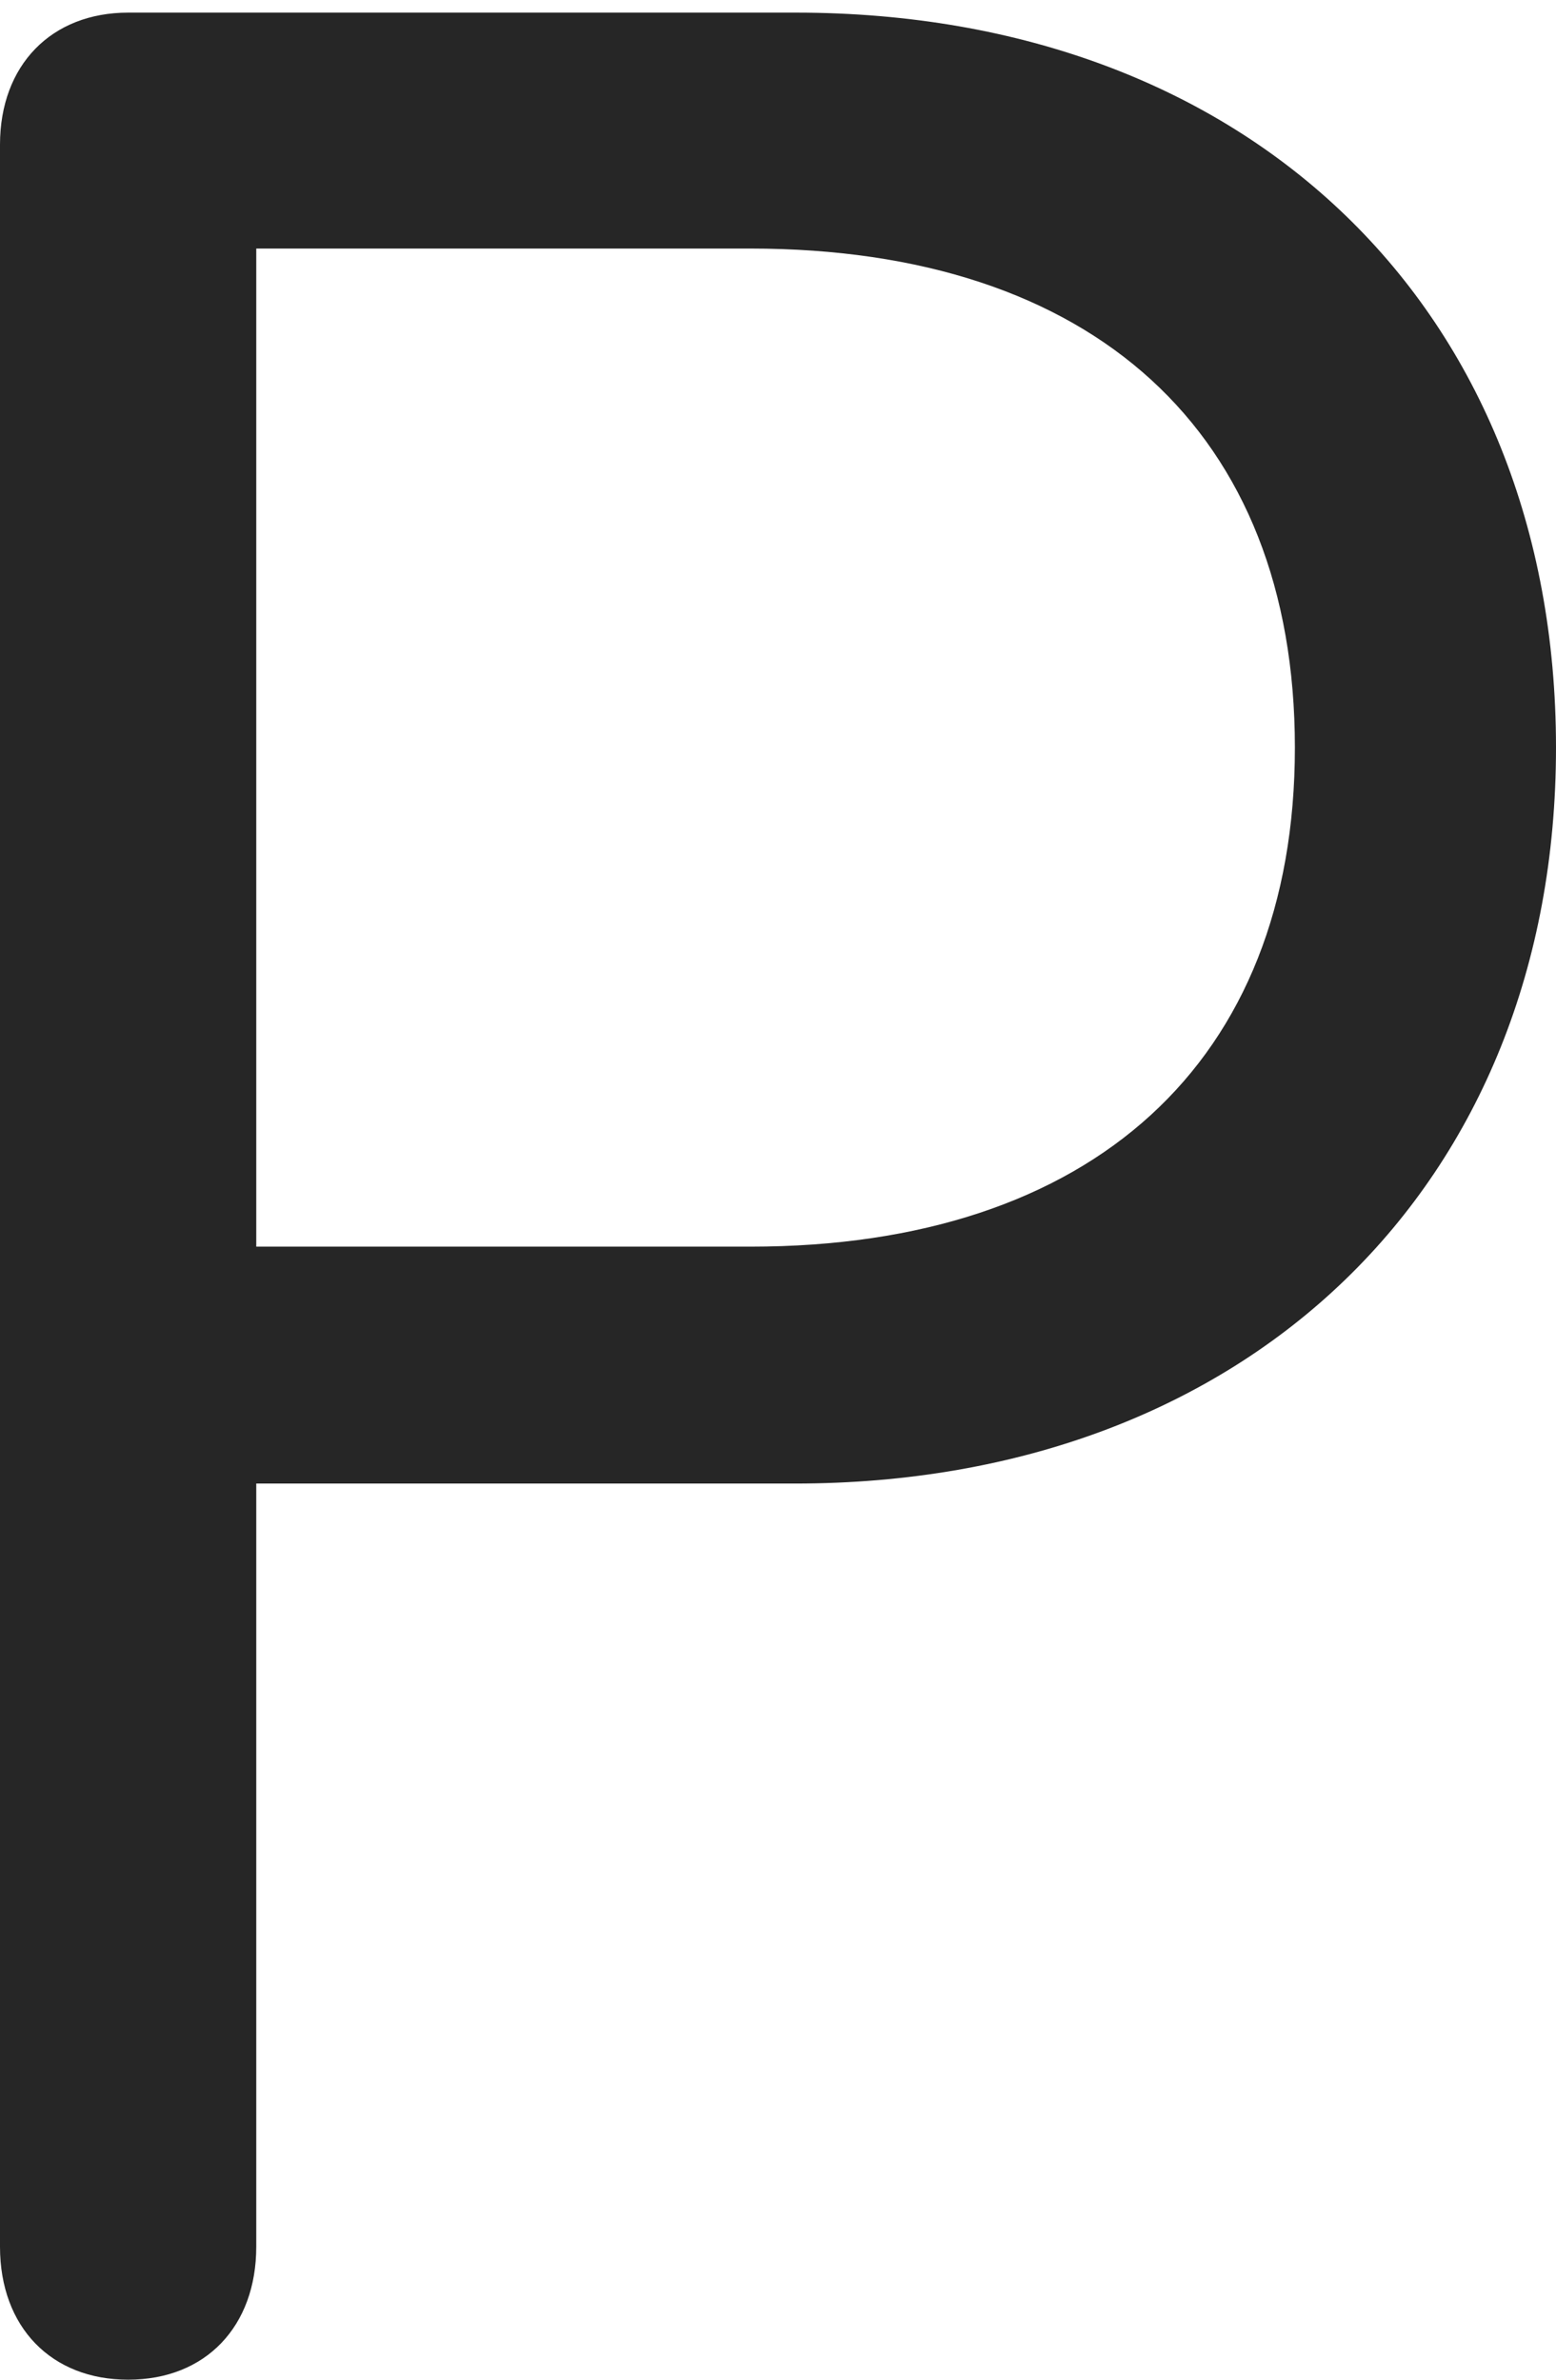 <?xml version="1.0" encoding="UTF-8"?>
<!--Generator: Apple Native CoreSVG 326-->
<!DOCTYPE svg
PUBLIC "-//W3C//DTD SVG 1.1//EN"
       "http://www.w3.org/Graphics/SVG/1.1/DTD/svg11.dtd">
<svg version="1.1" xmlns="http://www.w3.org/2000/svg" xmlns:xlink="http://www.w3.org/1999/xlink" viewBox="0 0 400.75 612.75">
 <g>
  <rect height="612.75" opacity="0" width="400.75" x="0" y="0"/>
  <path d="M33 612.75C53 612.75 66 599 66 578.5L66 382L204.75 382C321.5 382 400.75 305 400.75 192.5C400.75 79.75 321.75 3.25 205 3.25L33 3.25C13.25 3.25 0 16.75 0 37.25L0 578.5C0 599.25 13.25 612.75 33 612.75ZM66 321L66 64L193.25 64C281.5 64 333.5 111.25 333.5 192.5C333.5 273.5 281.25 321 193.25 321Z" fill="black" fill-opacity="0.85"/>
 </g>
</svg>
